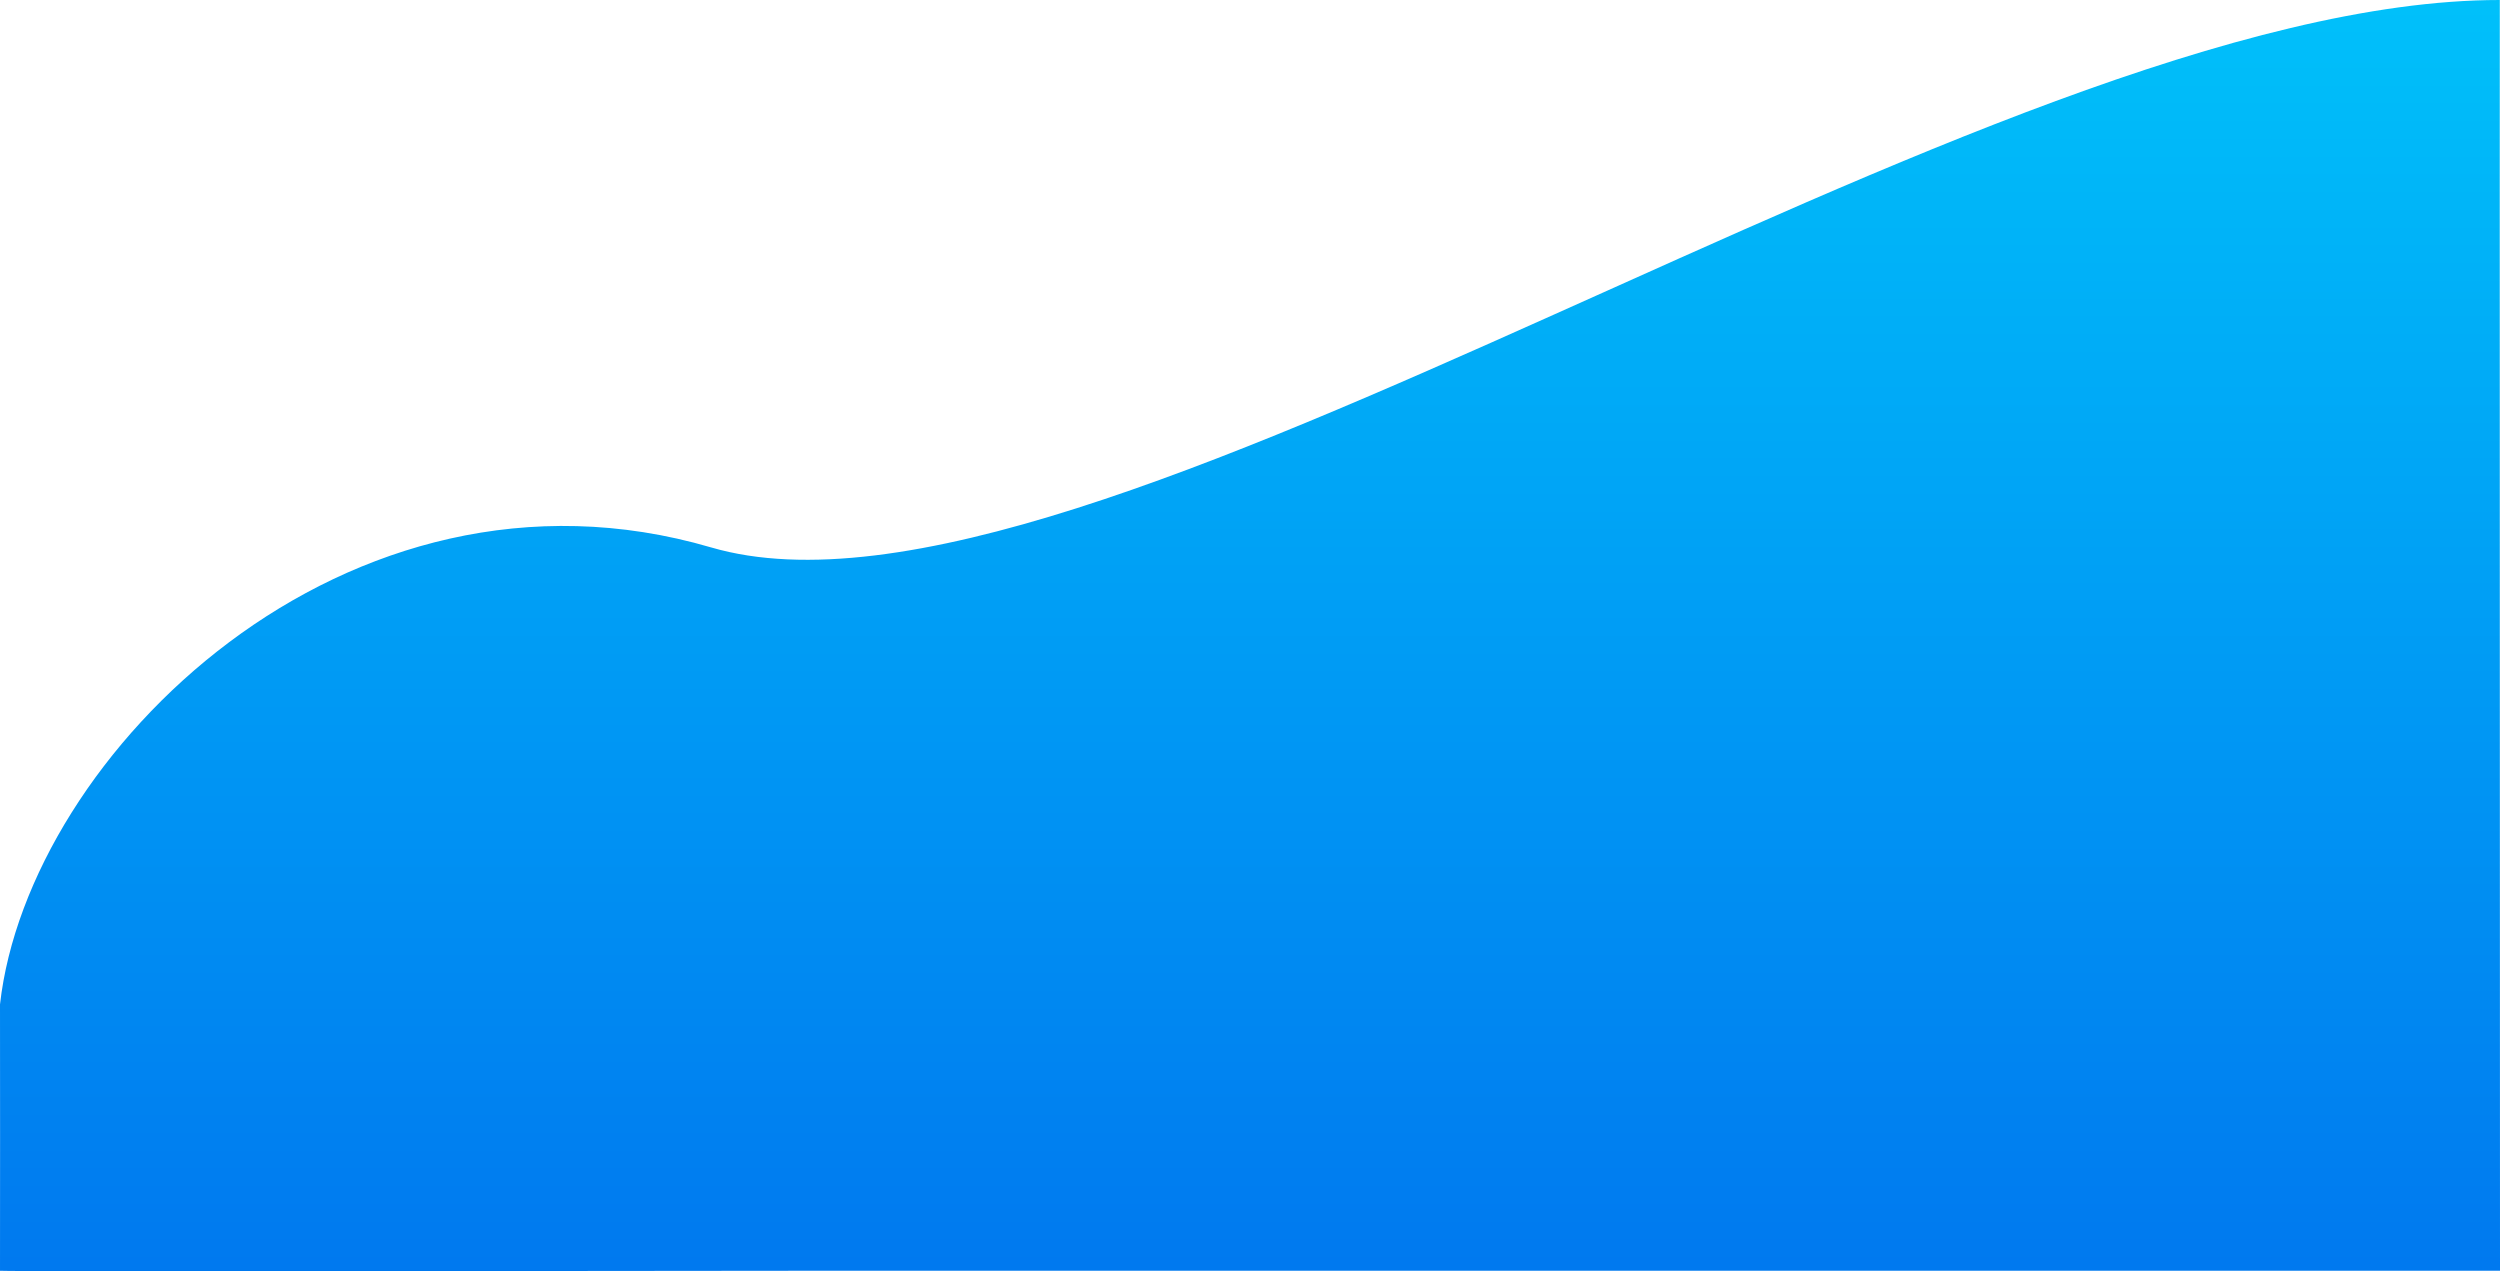 <svg xmlns="http://www.w3.org/2000/svg" xmlns:xlink="http://www.w3.org/1999/xlink" width="1862.098" height="946.86" viewBox="0 0 1862.098 946.86">
  <defs>
    <linearGradient id="linear-gradient" x1="0.5" x2="0.5" y2="1" gradientUnits="objectBoundingBox">
      <stop offset="0" stop-color="#00c0fa"/>
      <stop offset="1" stop-color="#0079ef"/>
    </linearGradient>
  </defs>
  <path id="pc_footer_wave" d="M7727.425,2782.091c-383.6,0-1052.511,489.626-1332.329,407.723-271.767-79.547-508.689,154.261-529.611,340.371.105.067.039,198.4,0,198.43,2.105.776,614.134-.036,614.134-.036l1247.964.019S7727.263,2782.154,7727.425,2782.091Z" transform="translate(-5865.484 -2782.091)" fill="url(#linear-gradient)"/>
</svg>

